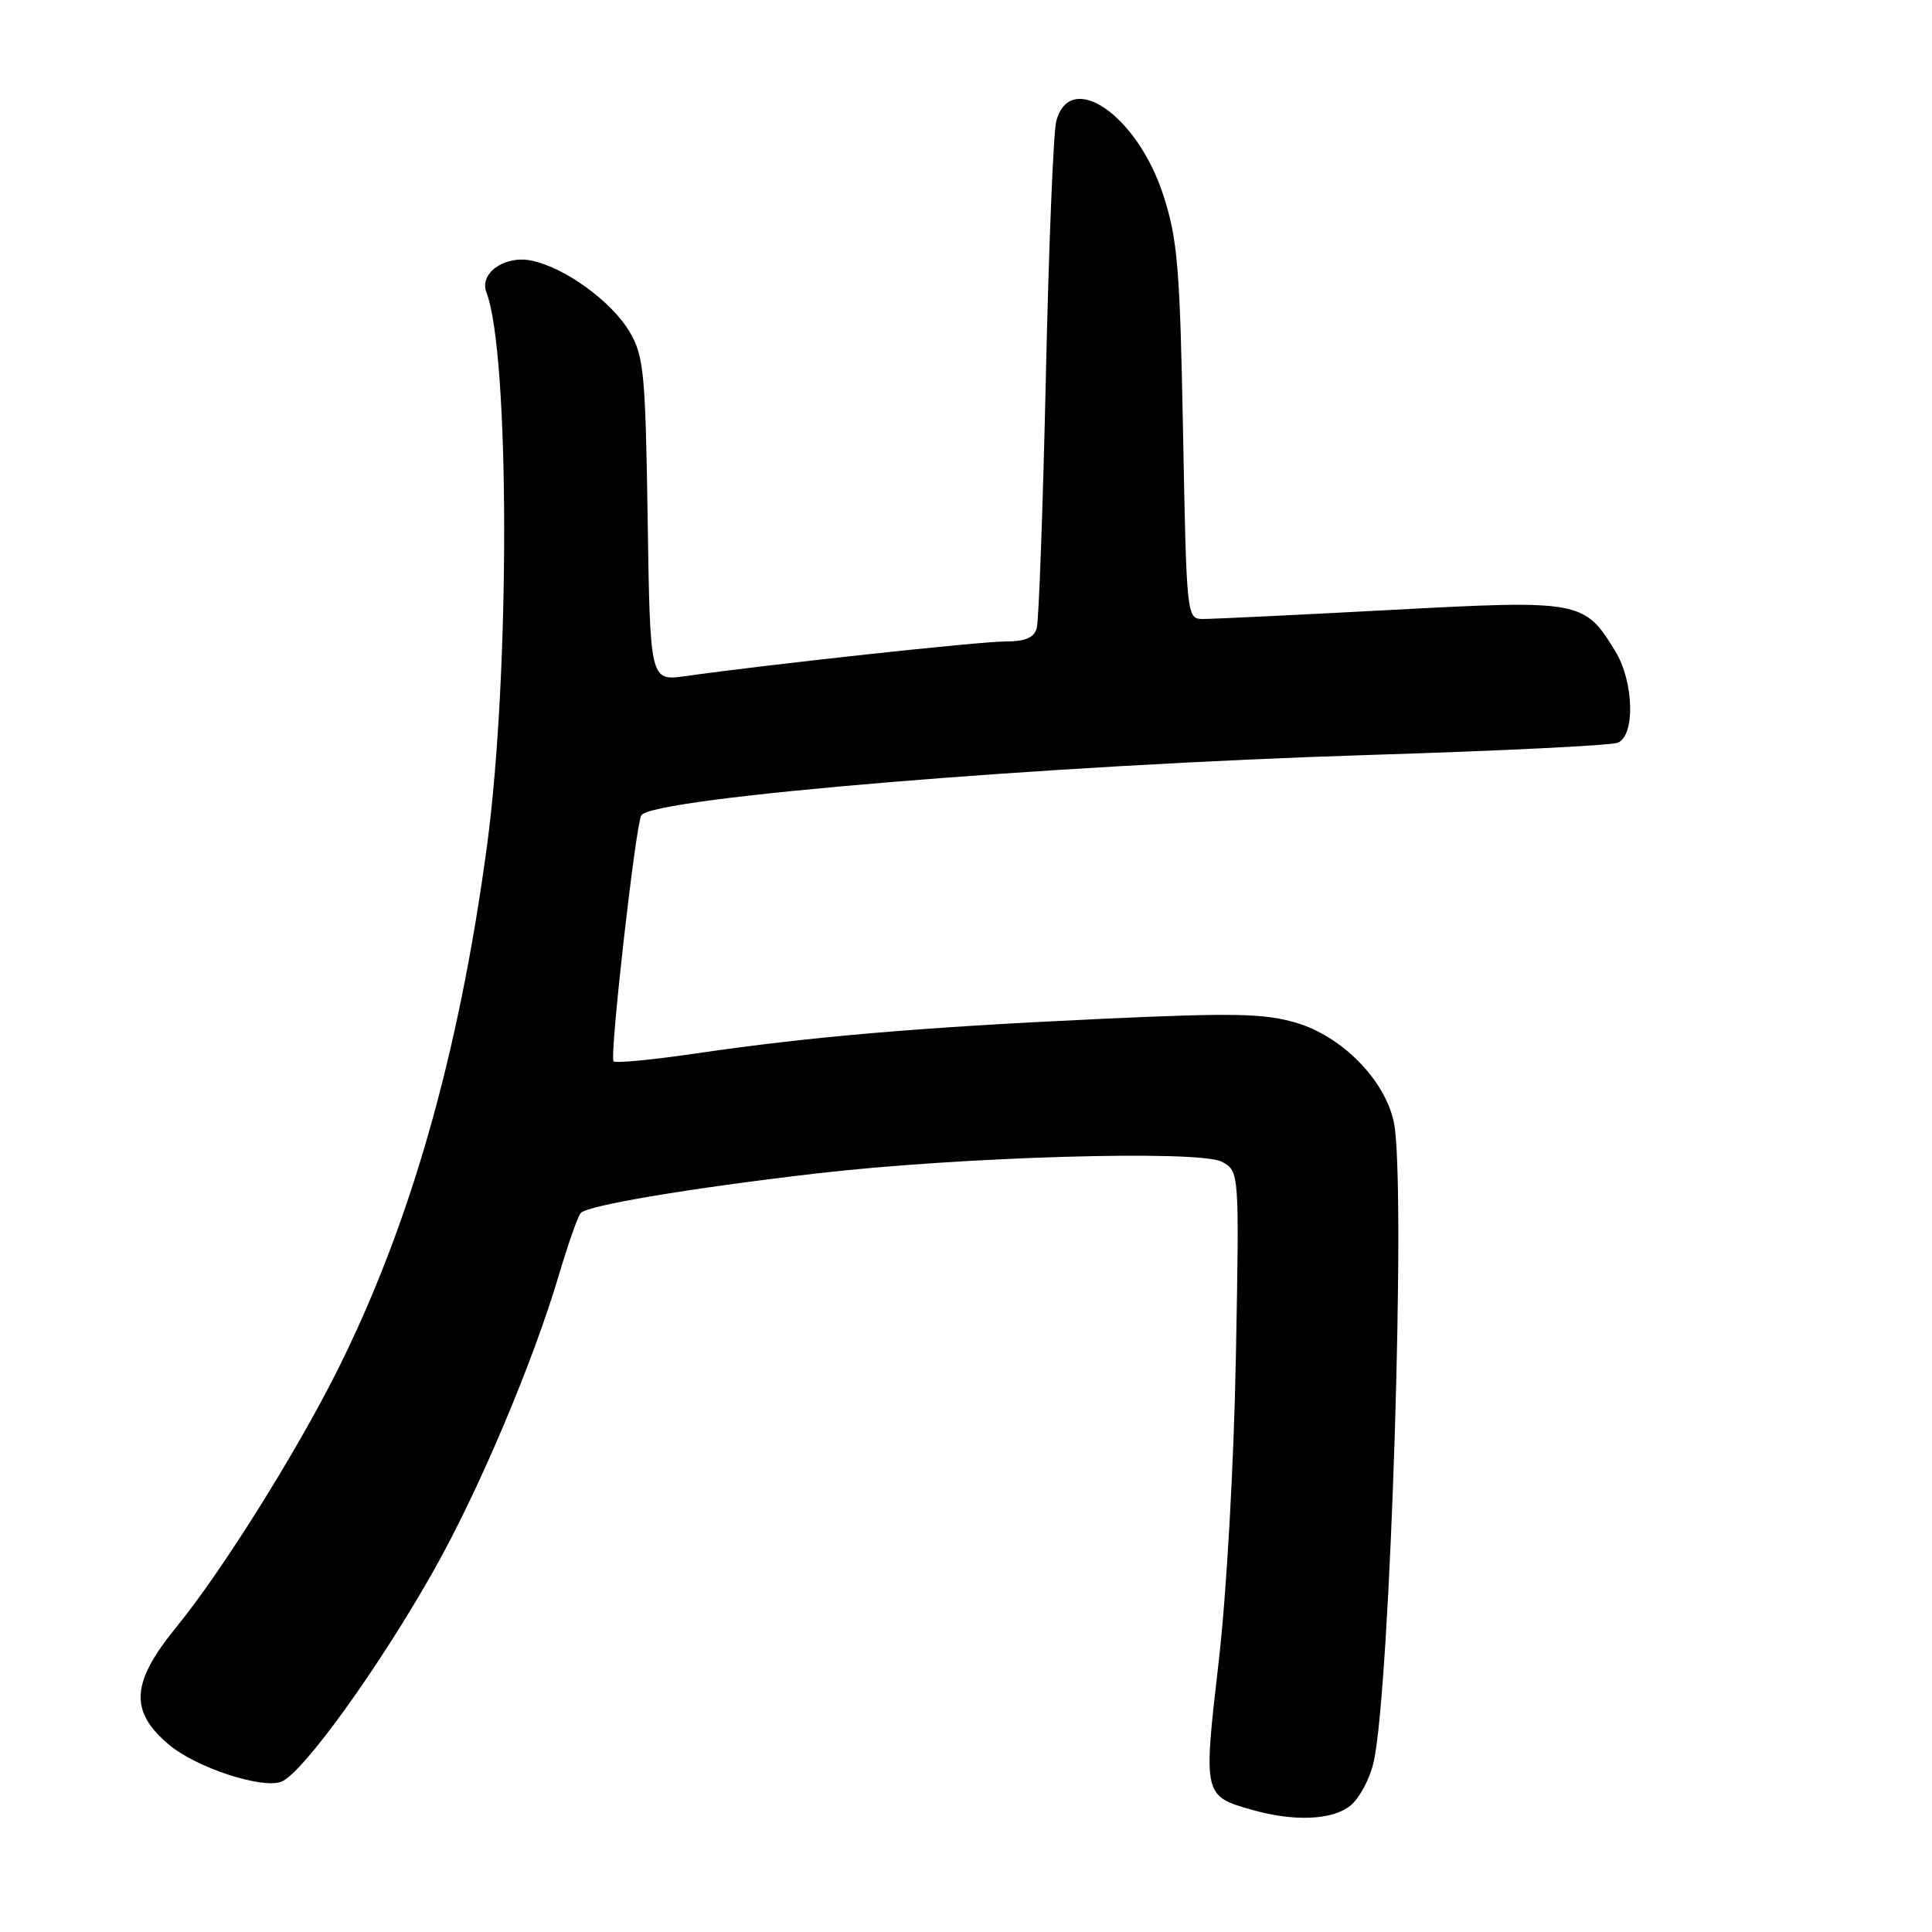 <?xml version="1.0" encoding="UTF-8" standalone="no"?>
<!DOCTYPE svg PUBLIC "-//W3C//DTD SVG 1.1//EN" "http://www.w3.org/Graphics/SVG/1.1/DTD/svg11.dtd" >
<svg xmlns="http://www.w3.org/2000/svg" xmlns:xlink="http://www.w3.org/1999/xlink" version="1.1" viewBox="0 0 256 256">
 <g >
 <path fill="currentColor"
d=" M 178.94 239.25 C 180.13 238.29 181.51 235.70 182.01 233.50 C 184.23 223.71 186.35 156.53 184.69 148.69 C 183.51 143.10 177.84 137.33 171.77 135.53 C 167.55 134.27 163.47 134.19 145.64 135.02 C 121.92 136.12 107.37 137.36 92.14 139.60 C 86.44 140.43 81.57 140.90 81.30 140.63 C 80.74 140.07 84.22 109.27 84.98 108.03 C 86.43 105.69 138.88 101.35 181.59 100.03 C 198.68 99.50 213.42 98.78 214.34 98.42 C 216.69 97.52 216.52 90.37 214.04 86.30 C 209.93 79.56 209.44 79.47 184.13 80.83 C 171.68 81.49 160.54 82.03 159.36 82.02 C 157.25 82.00 157.22 81.72 156.76 57.25 C 156.35 35.40 156.04 31.72 154.14 25.84 C 150.70 15.25 141.80 9.11 139.96 16.06 C 139.58 17.46 138.96 32.76 138.58 50.06 C 138.19 67.35 137.65 82.29 137.37 83.25 C 137.01 84.51 135.83 85.00 133.18 85.00 C 129.80 85.00 101.86 88.03 90.82 89.59 C 86.14 90.25 86.14 90.25 85.82 68.88 C 85.53 49.47 85.31 47.18 83.45 44.01 C 81.06 39.94 74.82 35.41 70.37 34.52 C 66.85 33.82 63.48 36.21 64.45 38.73 C 67.55 46.80 67.60 89.20 64.54 112.00 C 60.80 139.80 54.35 162.38 44.58 181.83 C 39.08 192.76 29.29 208.35 23.42 215.53 C 17.35 222.95 17.10 226.73 22.40 231.19 C 26.00 234.21 34.68 237.07 37.27 236.09 C 40.08 235.02 50.24 220.93 57.52 208.01 C 63.44 197.51 70.61 180.56 74.04 169.00 C 75.26 164.88 76.57 161.15 76.95 160.73 C 77.86 159.72 91.29 157.46 108.00 155.51 C 127.28 153.26 158.91 152.35 161.90 153.94 C 164.22 155.19 164.22 155.19 163.76 179.84 C 163.49 194.14 162.53 211.13 161.47 220.29 C 159.43 237.94 159.44 237.99 166.00 239.84 C 171.55 241.40 176.57 241.17 178.94 239.25 Z "/>
</g>
</svg>